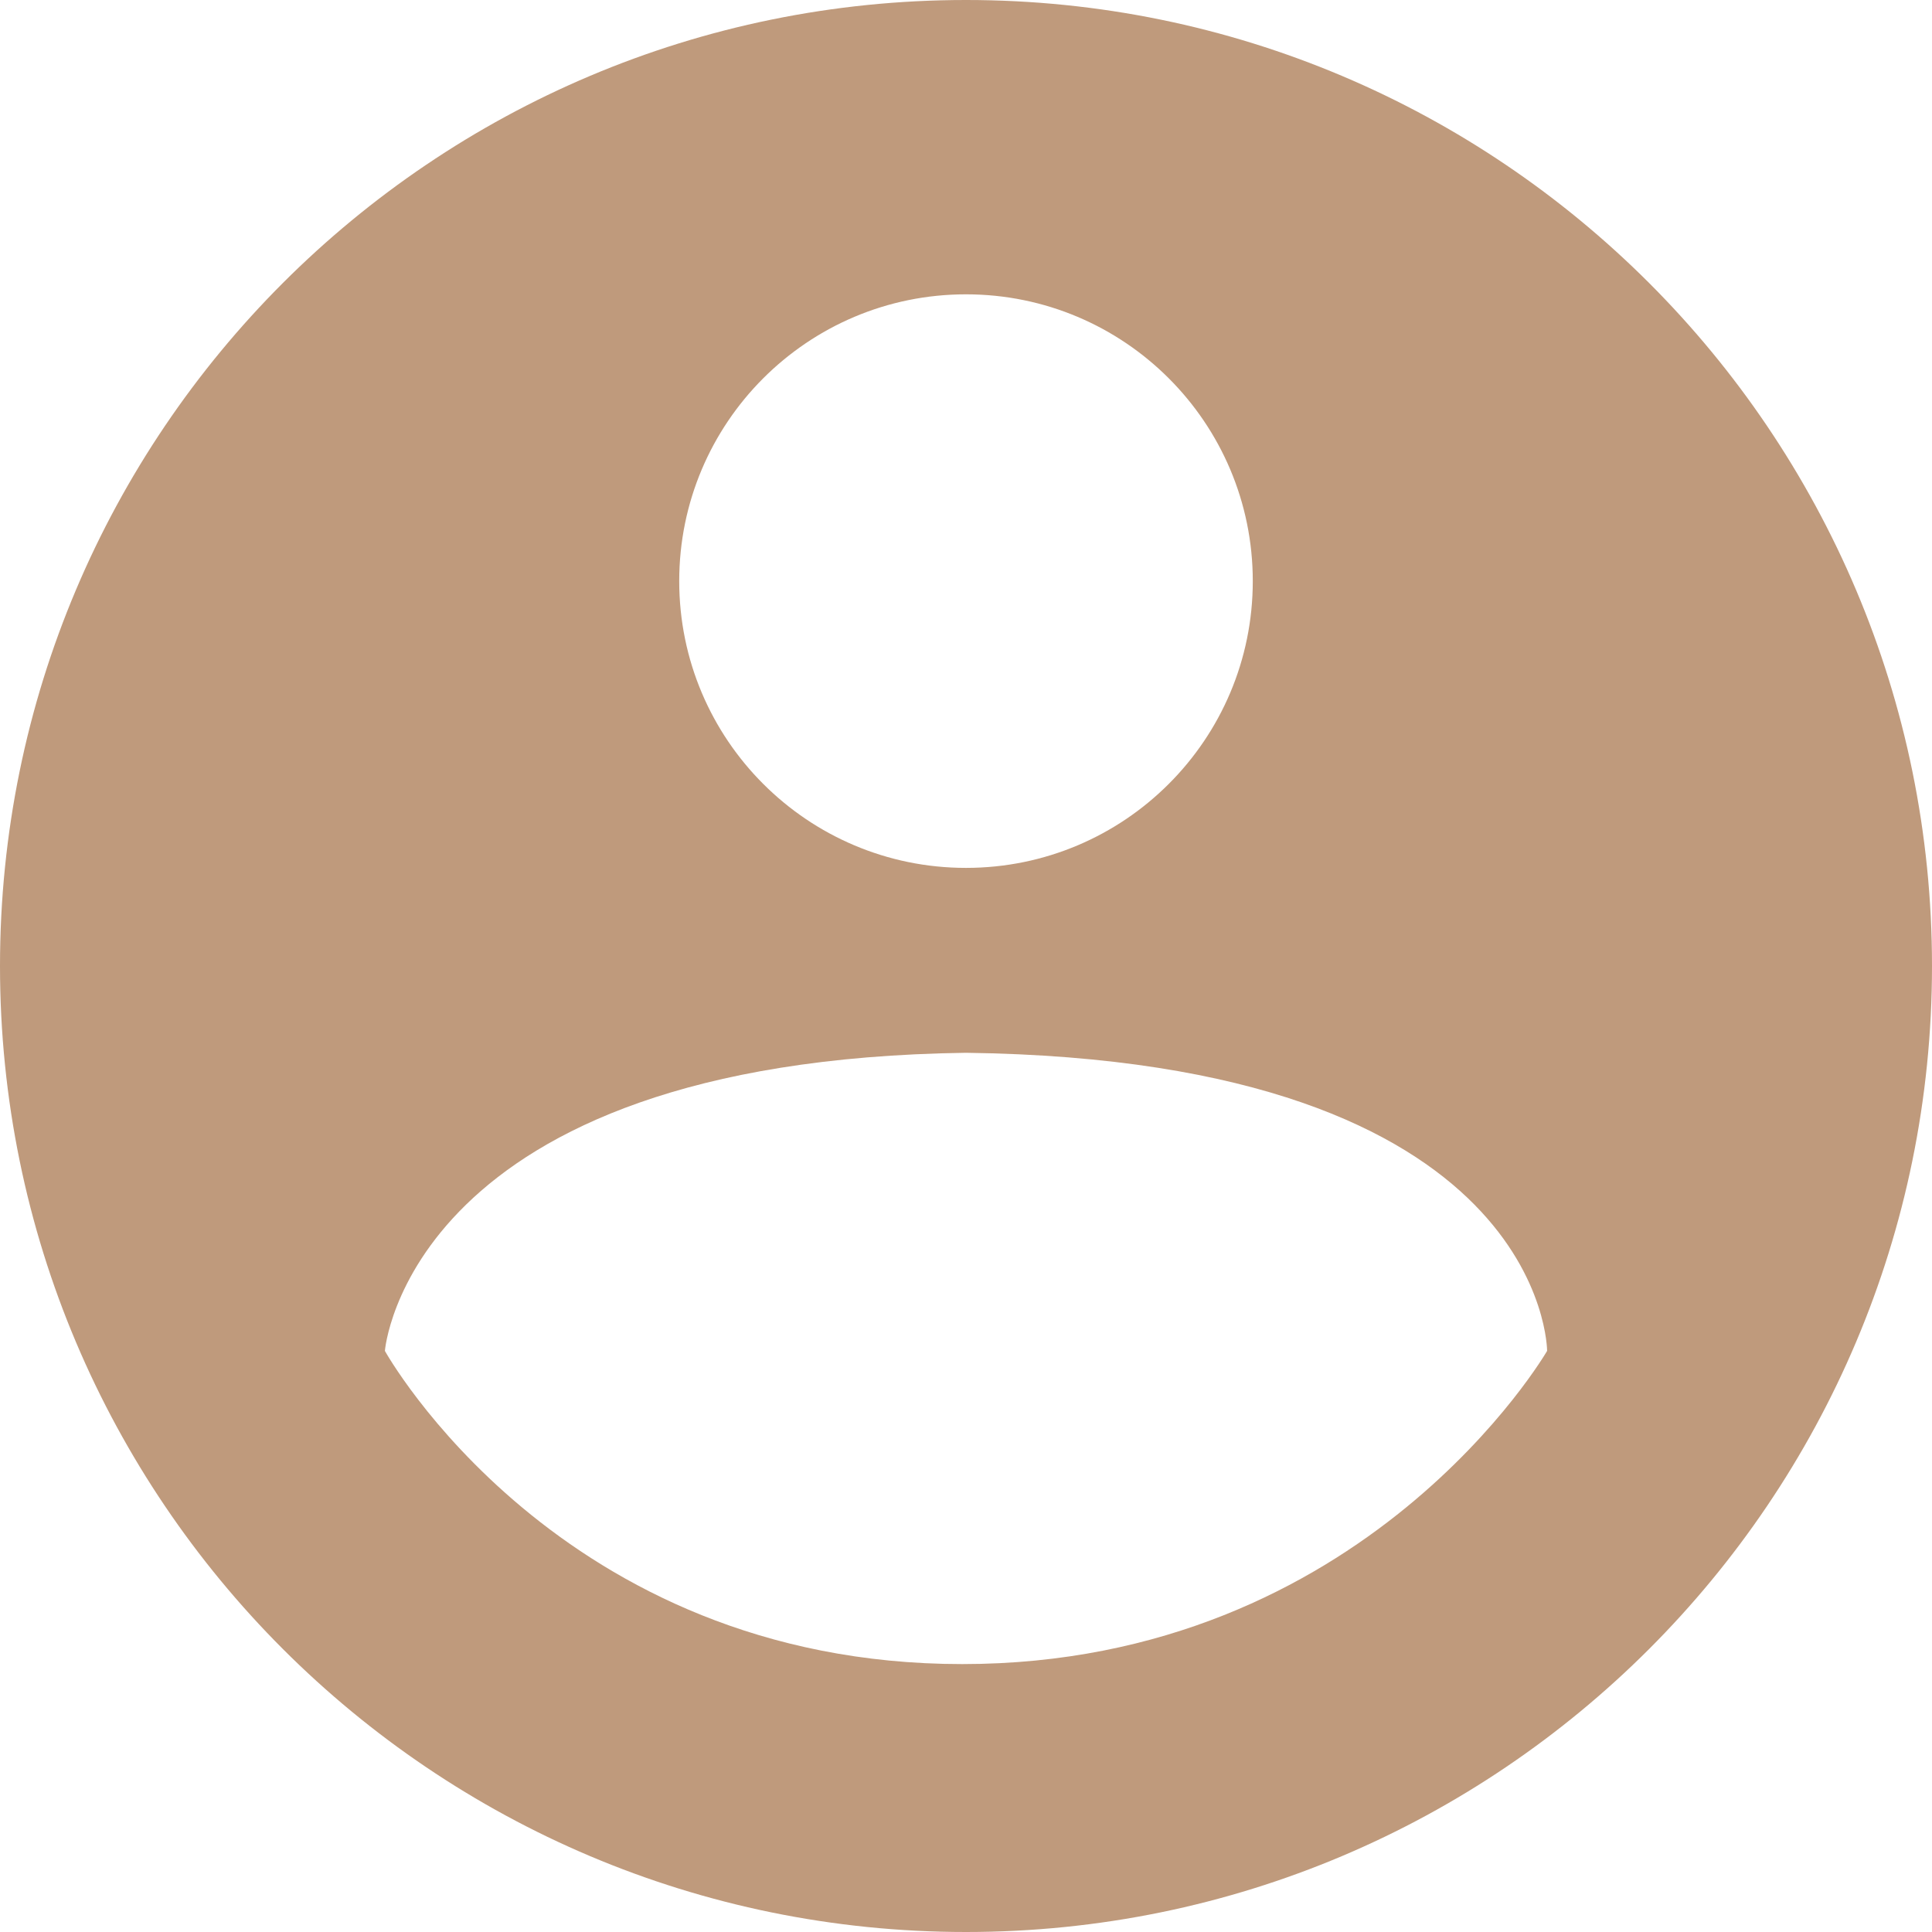 <svg width="256" height="256" viewBox="0 0 256 256" fill="none" xmlns="http://www.w3.org/2000/svg">
<path fill-rule="evenodd" clip-rule="evenodd" d="M256 128C256 198.692 198.692 256 128 256C57.307 256 0 198.692 0 128C0 57.307 57.307 0 128 0C198.692 0 256 57.307 256 128ZM128 115C148.987 115 166 97.987 166 77C166 56.013 148.987 39 128 39C107.013 39 90 56.013 90 77C90 97.987 107.013 115 128 115ZM127.5 220.5C74 220.5 51 179 51 179C51 179 54 140.5 128 139.5C205 140.5 205 179 205 179C205 179 181 220.5 127.5 220.5Z" fill="#BF9A7C"/>
</svg>
